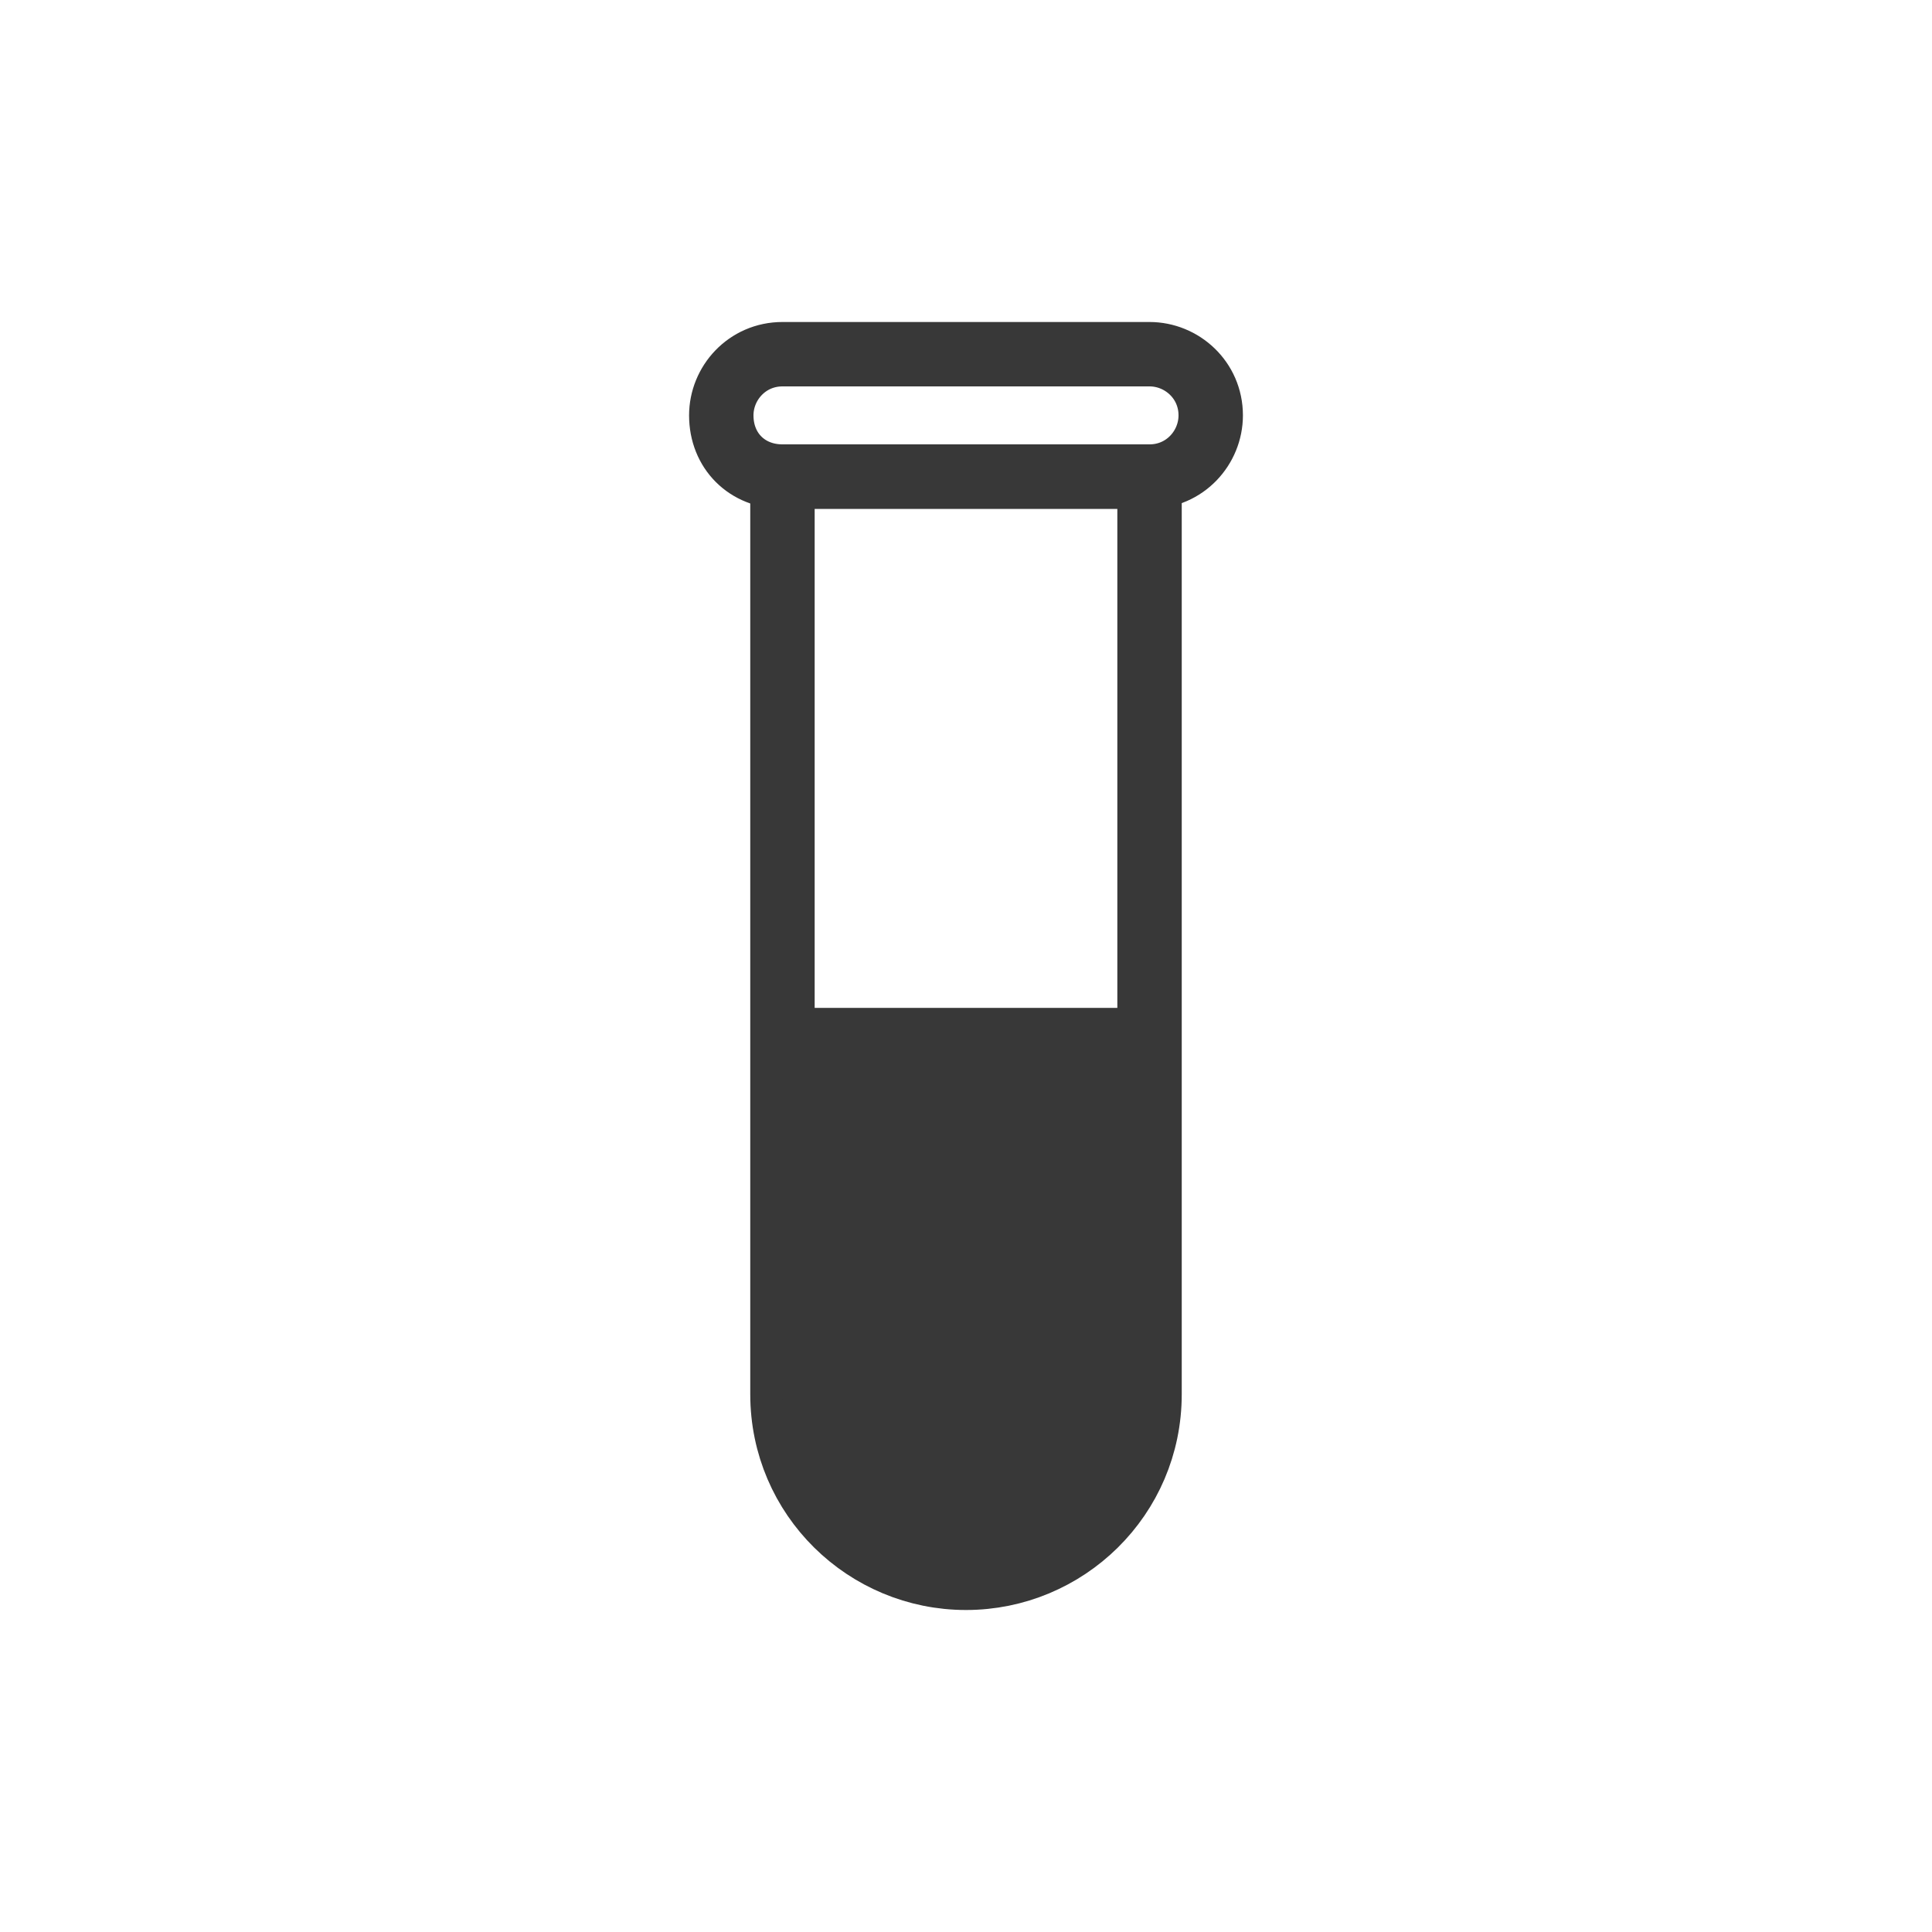 <?xml version="1.0" encoding="utf-8"?>
<!-- Generator: Adobe Illustrator 21.0.2, SVG Export Plug-In . SVG Version: 6.00 Build 0)  -->
<svg version="1.1" id="Calque_1" xmlns="http://www.w3.org/2000/svg" xmlns:xlink="http://www.w3.org/1999/xlink" x="0px" y="0px"
	 viewBox="0 0 60 60" style="enable-background:new 0 0 60 60;" xml:space="preserve">
<style type="text/css">
	.st0{fill:none;stroke:#383838;stroke-width:2;stroke-miterlimit:10;}
	.st1{fill:#383838;}
</style>
<g>
	<path class="st0" d="M24.3,14.8h11.4v28.5c0,3.2-2.6,5.7-5.7,5.7s-5.7-2.5-5.7-5.7C24.3,43.3,24.3,14.8,24.3,14.8z"/>
	<path class="st1" d="M24.3,31.3v12c0,3.2,2.6,5.7,5.7,5.7s5.7-2.6,5.7-5.7v-12H24.3z"/>
	<path class="st0" d="M22.4,12.9c0-1,0.8-1.9,1.9-1.9h11.4c1,0,1.9,0.8,1.9,1.9c0,1-0.8,1.9-1.9,1.9H24.3
		C23.2,14.8,22.4,14,22.4,12.9z"/>
</g>
</svg>
